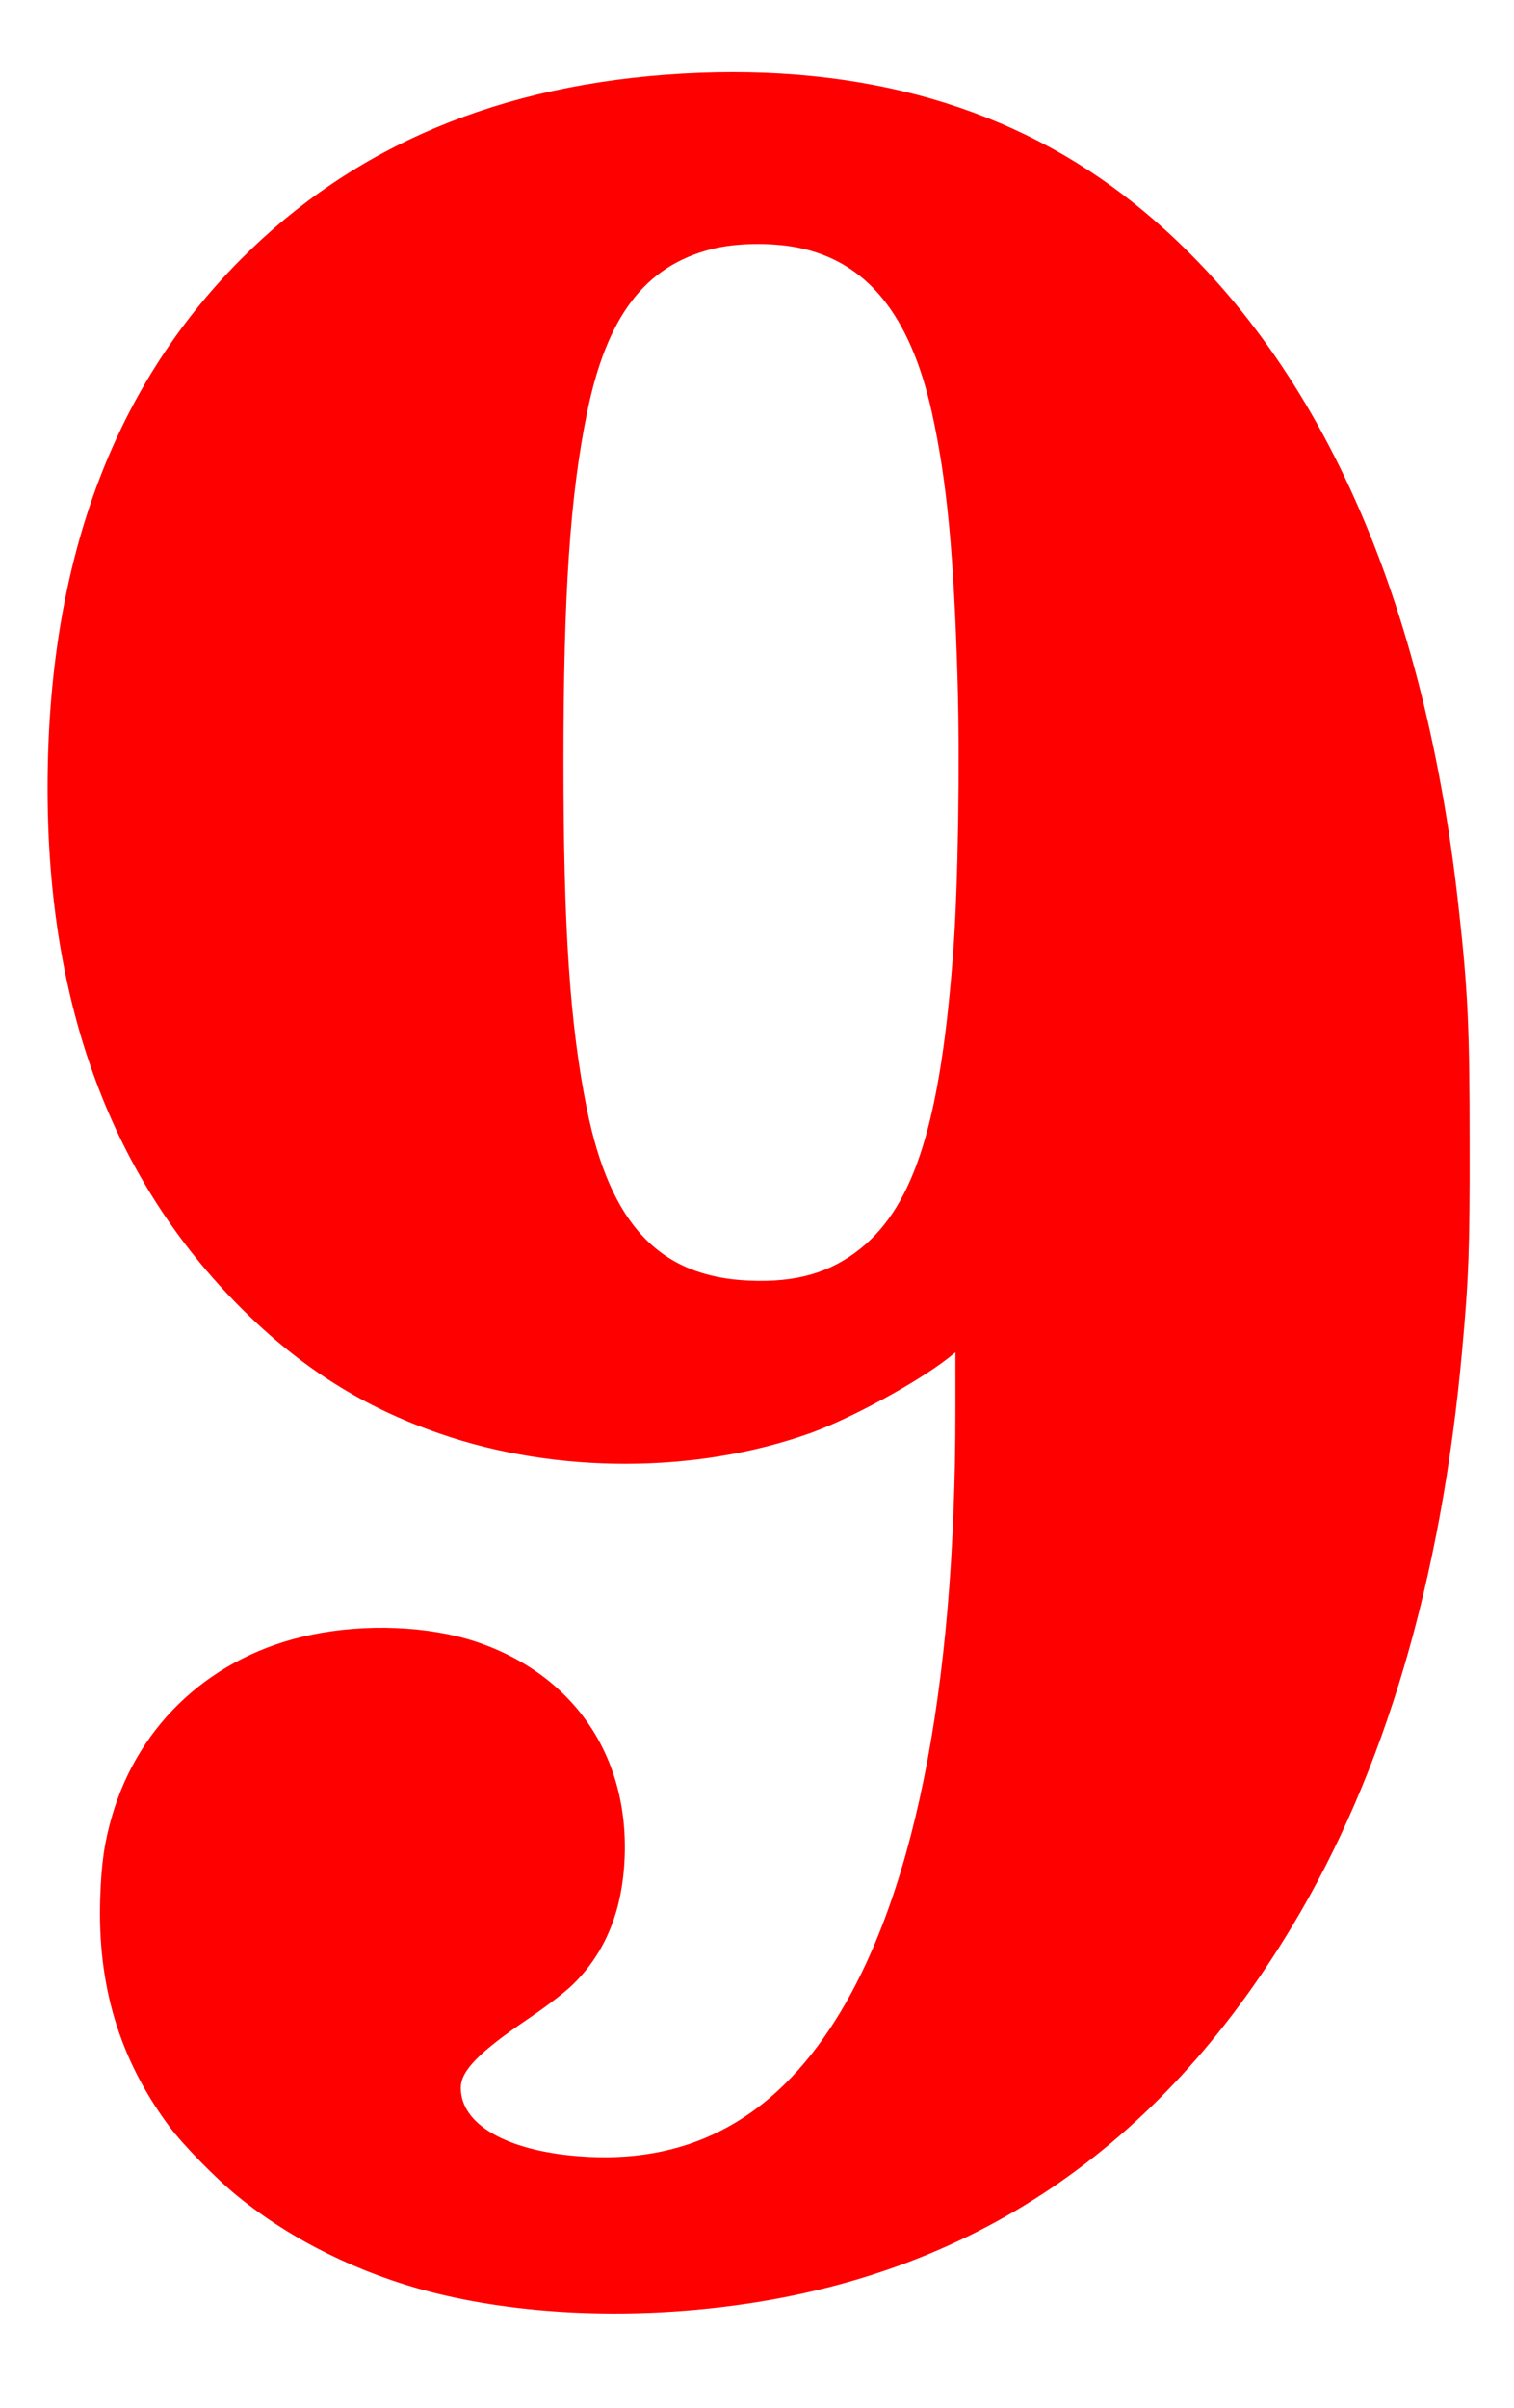 <?xml version="1.0" standalone="no"?>
<!DOCTYPE svg PUBLIC "-//W3C//DTD SVG 20010904//EN"
 "http://www.w3.org/TR/2001/REC-SVG-20010904/DTD/svg10.dtd">
<svg version="1.0" xmlns="http://www.w3.org/2000/svg"
 width="805pt" height="1280pt" viewBox="0 0 805 1280"
 preserveAspectRatio="xMidYMid meet">
<g transform="translate(0,1280) scale(0.1,-0.1)"
fill="rgb(255,0,0)" stroke="none">
<path d="M3630 12409 c-968 -55 -1747 -382 -2350 -988 -686 -689 -1027 -1624
-1027 -2811 0 -1157 344 -2080 1031 -2765 318 -317 650 -526 1056 -666 619
-214 1359 -213 1965 2 216 77 572 271 738 401 l37 30 0 -309 c0 -1512 -227
-2625 -669 -3289 -332 -498 -774 -721 -1339 -675 -382 31 -621 170 -622 362 0
92 94 189 364 372 83 56 184 133 224 171 166 157 260 369 280 627 45 571 -255
1026 -791 1204 -251 82 -583 96 -874 35 -520 -108 -913 -467 -1057 -962 -41
-141 -57 -252 -63 -434 -16 -467 101 -857 365 -1214 72 -98 253 -283 367 -375
287 -233 646 -410 1030 -509 463 -118 1024 -145 1575 -75 1292 163 2289 835
3002 2023 490 814 792 1838 902 3056 35 382 41 542 40 1105 0 613 -9 812 -60
1265 -187 1693 -775 2966 -1719 3725 -640 515 -1447 748 -2405 694z m607 -924
c370 -72 602 -356 718 -878 80 -364 117 -750 137 -1441 12 -428 2 -1062 -22
-1401 -66 -918 -205 -1369 -495 -1602 -161 -129 -342 -181 -593 -170 -475 20
-738 299 -862 915 -90 448 -124 956 -124 1842 0 891 35 1414 125 1854 104 513
307 780 659 871 129 34 314 37 457 10z"/>
</g>
</svg>
